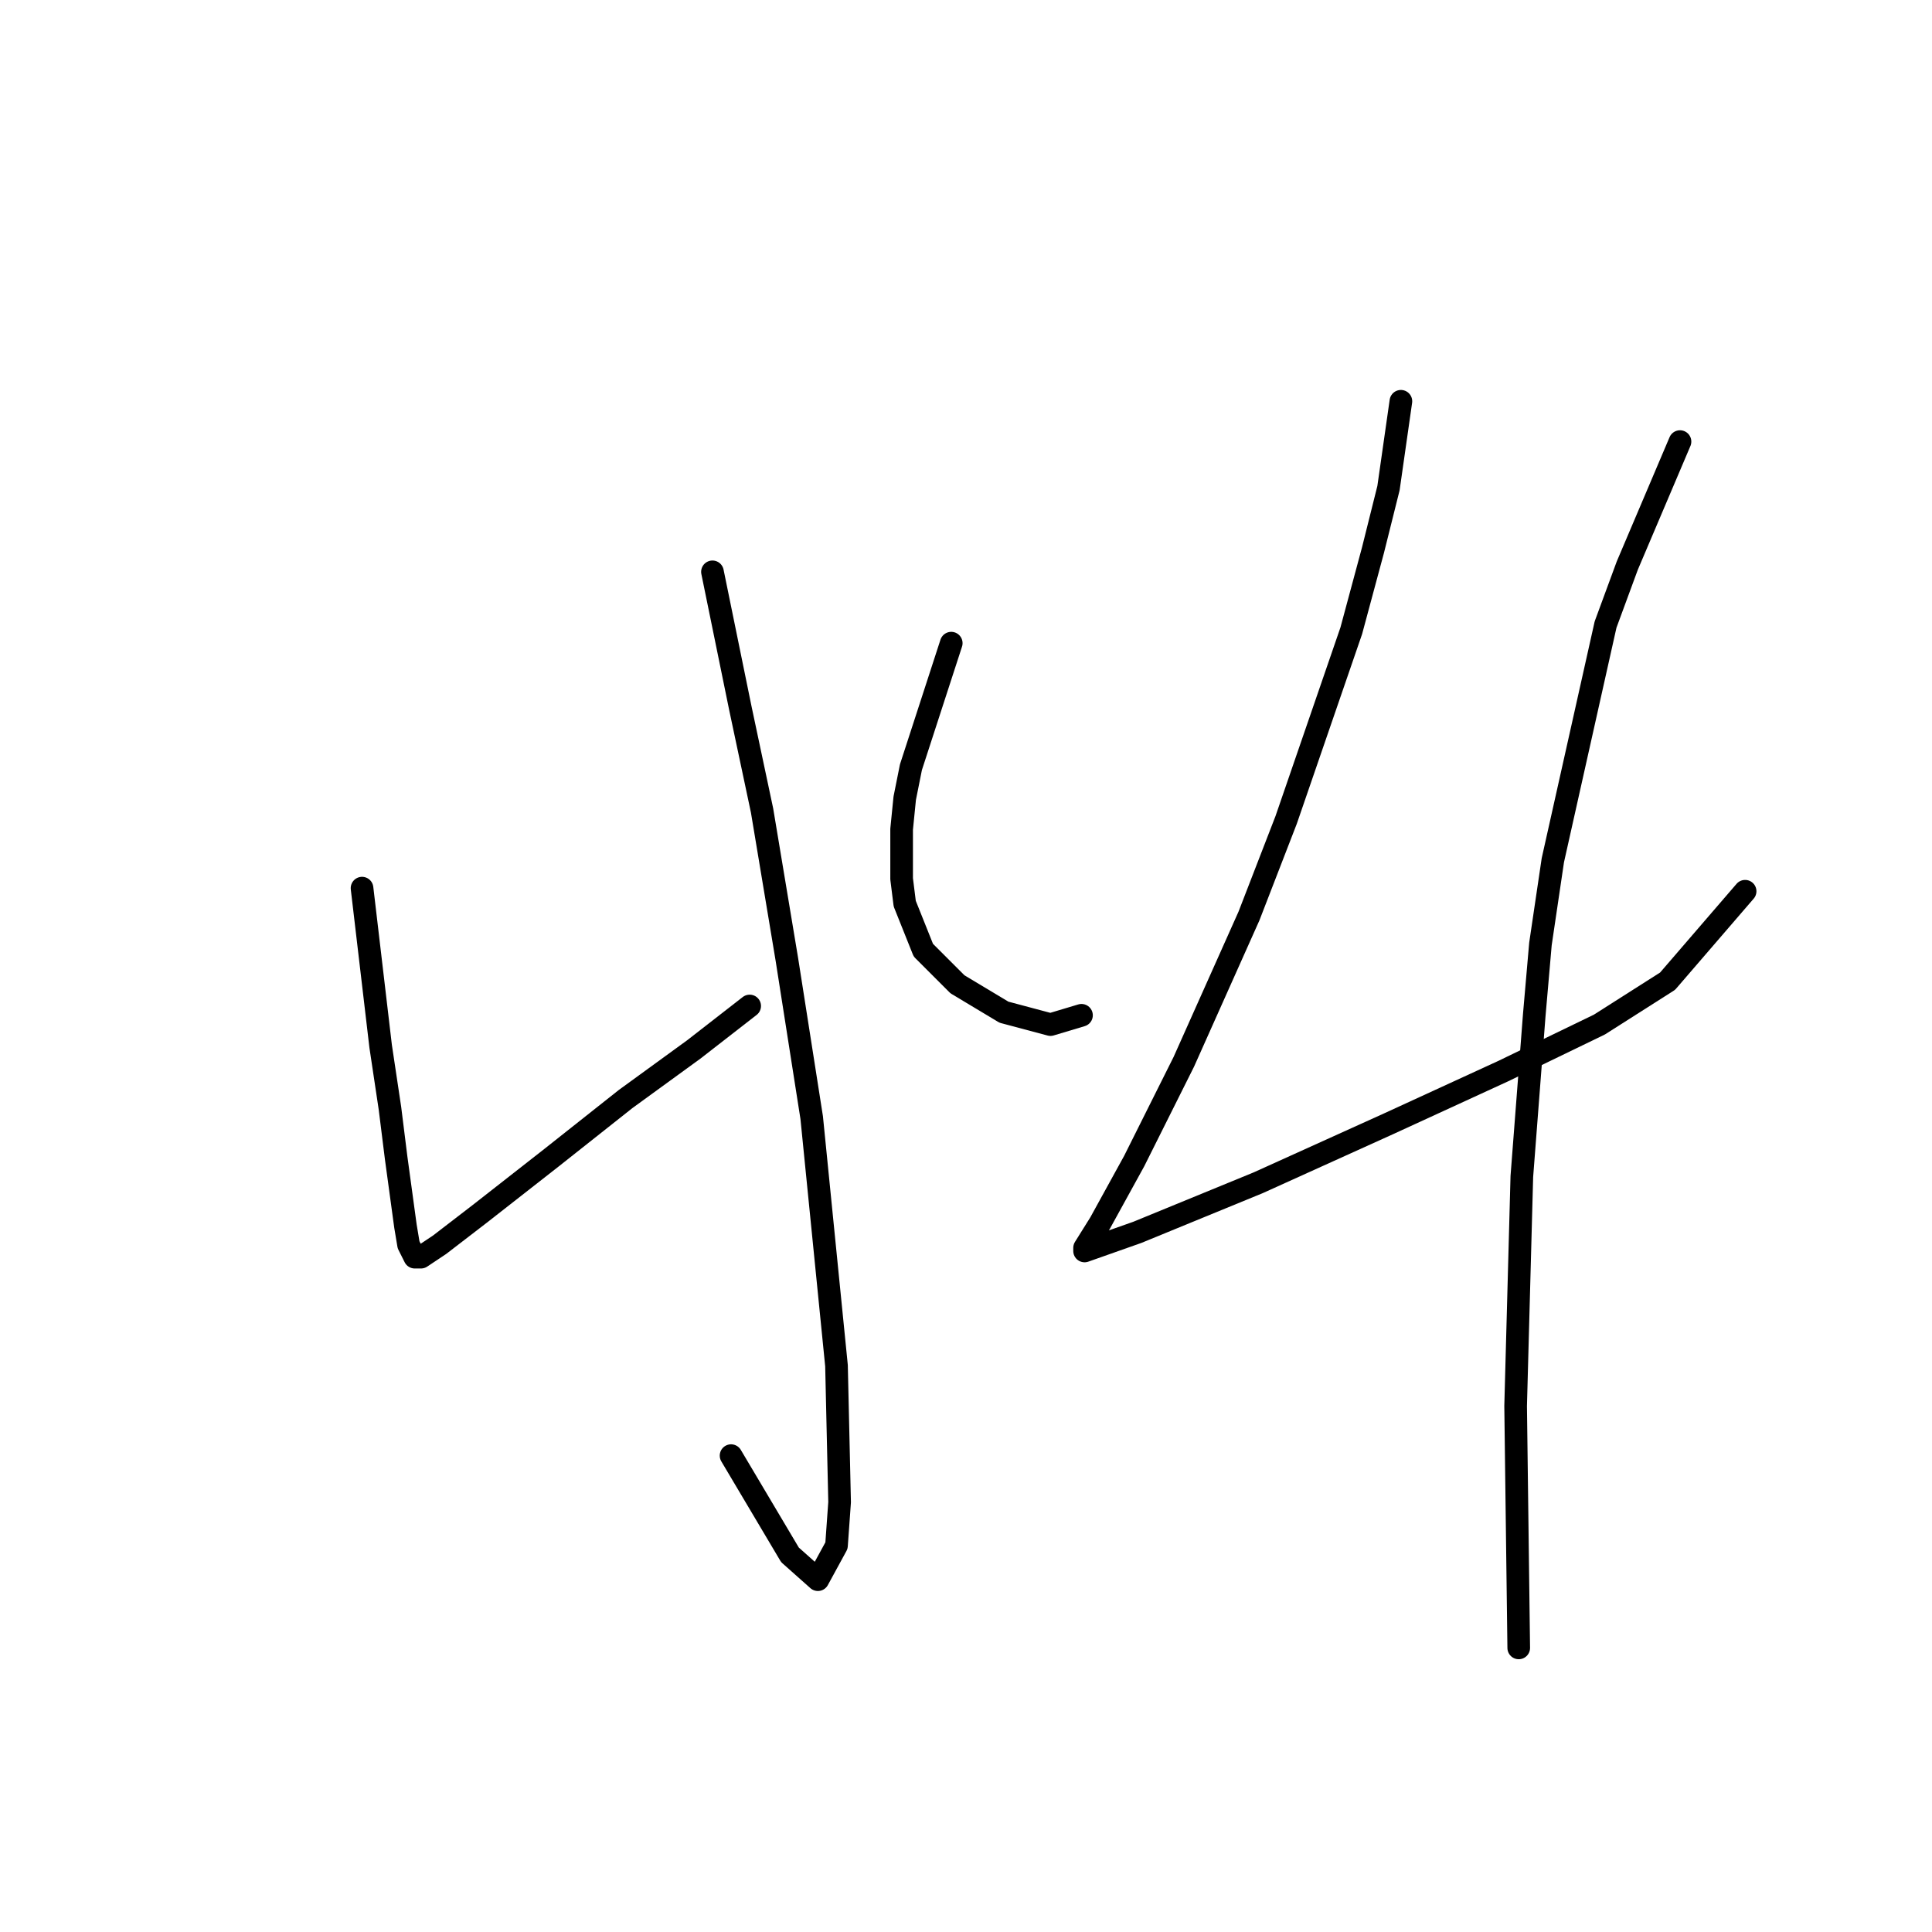 <?xml version="1.0" standalone="no"?>
    <svg width="256" height="256" xmlns="http://www.w3.org/2000/svg" version="1.1">
    <polyline stroke="black" stroke-width="3" stroke-linecap="round" fill="transparent" stroke-linejoin="round" points="94.405 75.771 98.103 93.851 100.979 107.411 104.266 127.134 107.554 148.091 110.841 180.963 111.252 199.043 110.841 204.796 108.376 209.316 104.677 206.028 96.87 192.879 96.87 192.879 " />
        <polyline stroke="black" stroke-width="3" stroke-linecap="round" fill="transparent" stroke-linejoin="round" points="47.972 117.684 50.438 138.64 51.671 146.858 52.492 153.432 53.725 162.472 54.136 164.938 54.958 166.581 55.78 166.581 58.245 164.938 63.587 160.829 73.038 153.432 82.899 145.625 91.939 139.051 99.336 133.298 99.336 133.298 " />
        <polyline stroke="black" stroke-width="3" stroke-linecap="round" fill="transparent" stroke-linejoin="round" points="126.045 85.222 120.703 101.658 119.881 105.767 119.47 109.876 119.47 116.451 119.881 119.738 122.346 125.902 126.866 130.422 133.03 134.12 139.194 135.763 143.303 134.531 143.303 134.531 " />
        <polyline stroke="black" stroke-width="3" stroke-linecap="round" fill="transparent" stroke-linejoin="round" points="185.626 53.171 183.982 64.677 181.928 72.895 179.051 83.578 170.422 108.644 165.492 121.382 156.862 140.694 150.288 153.843 145.768 162.061 143.713 165.349 143.713 165.76 150.699 163.294 166.724 156.72 183.982 148.912 199.186 141.927 211.924 135.763 220.964 130.011 231.237 118.094 231.237 118.094 " />
        <polyline stroke="black" stroke-width="3" stroke-linecap="round" fill="transparent" stroke-linejoin="round" points="222.608 58.513 215.622 74.949 212.746 82.757 205.76 113.985 204.117 125.08 203.295 134.531 201.651 155.898 200.829 186.305 201.24 218.356 201.24 218.356 " />
        </svg>